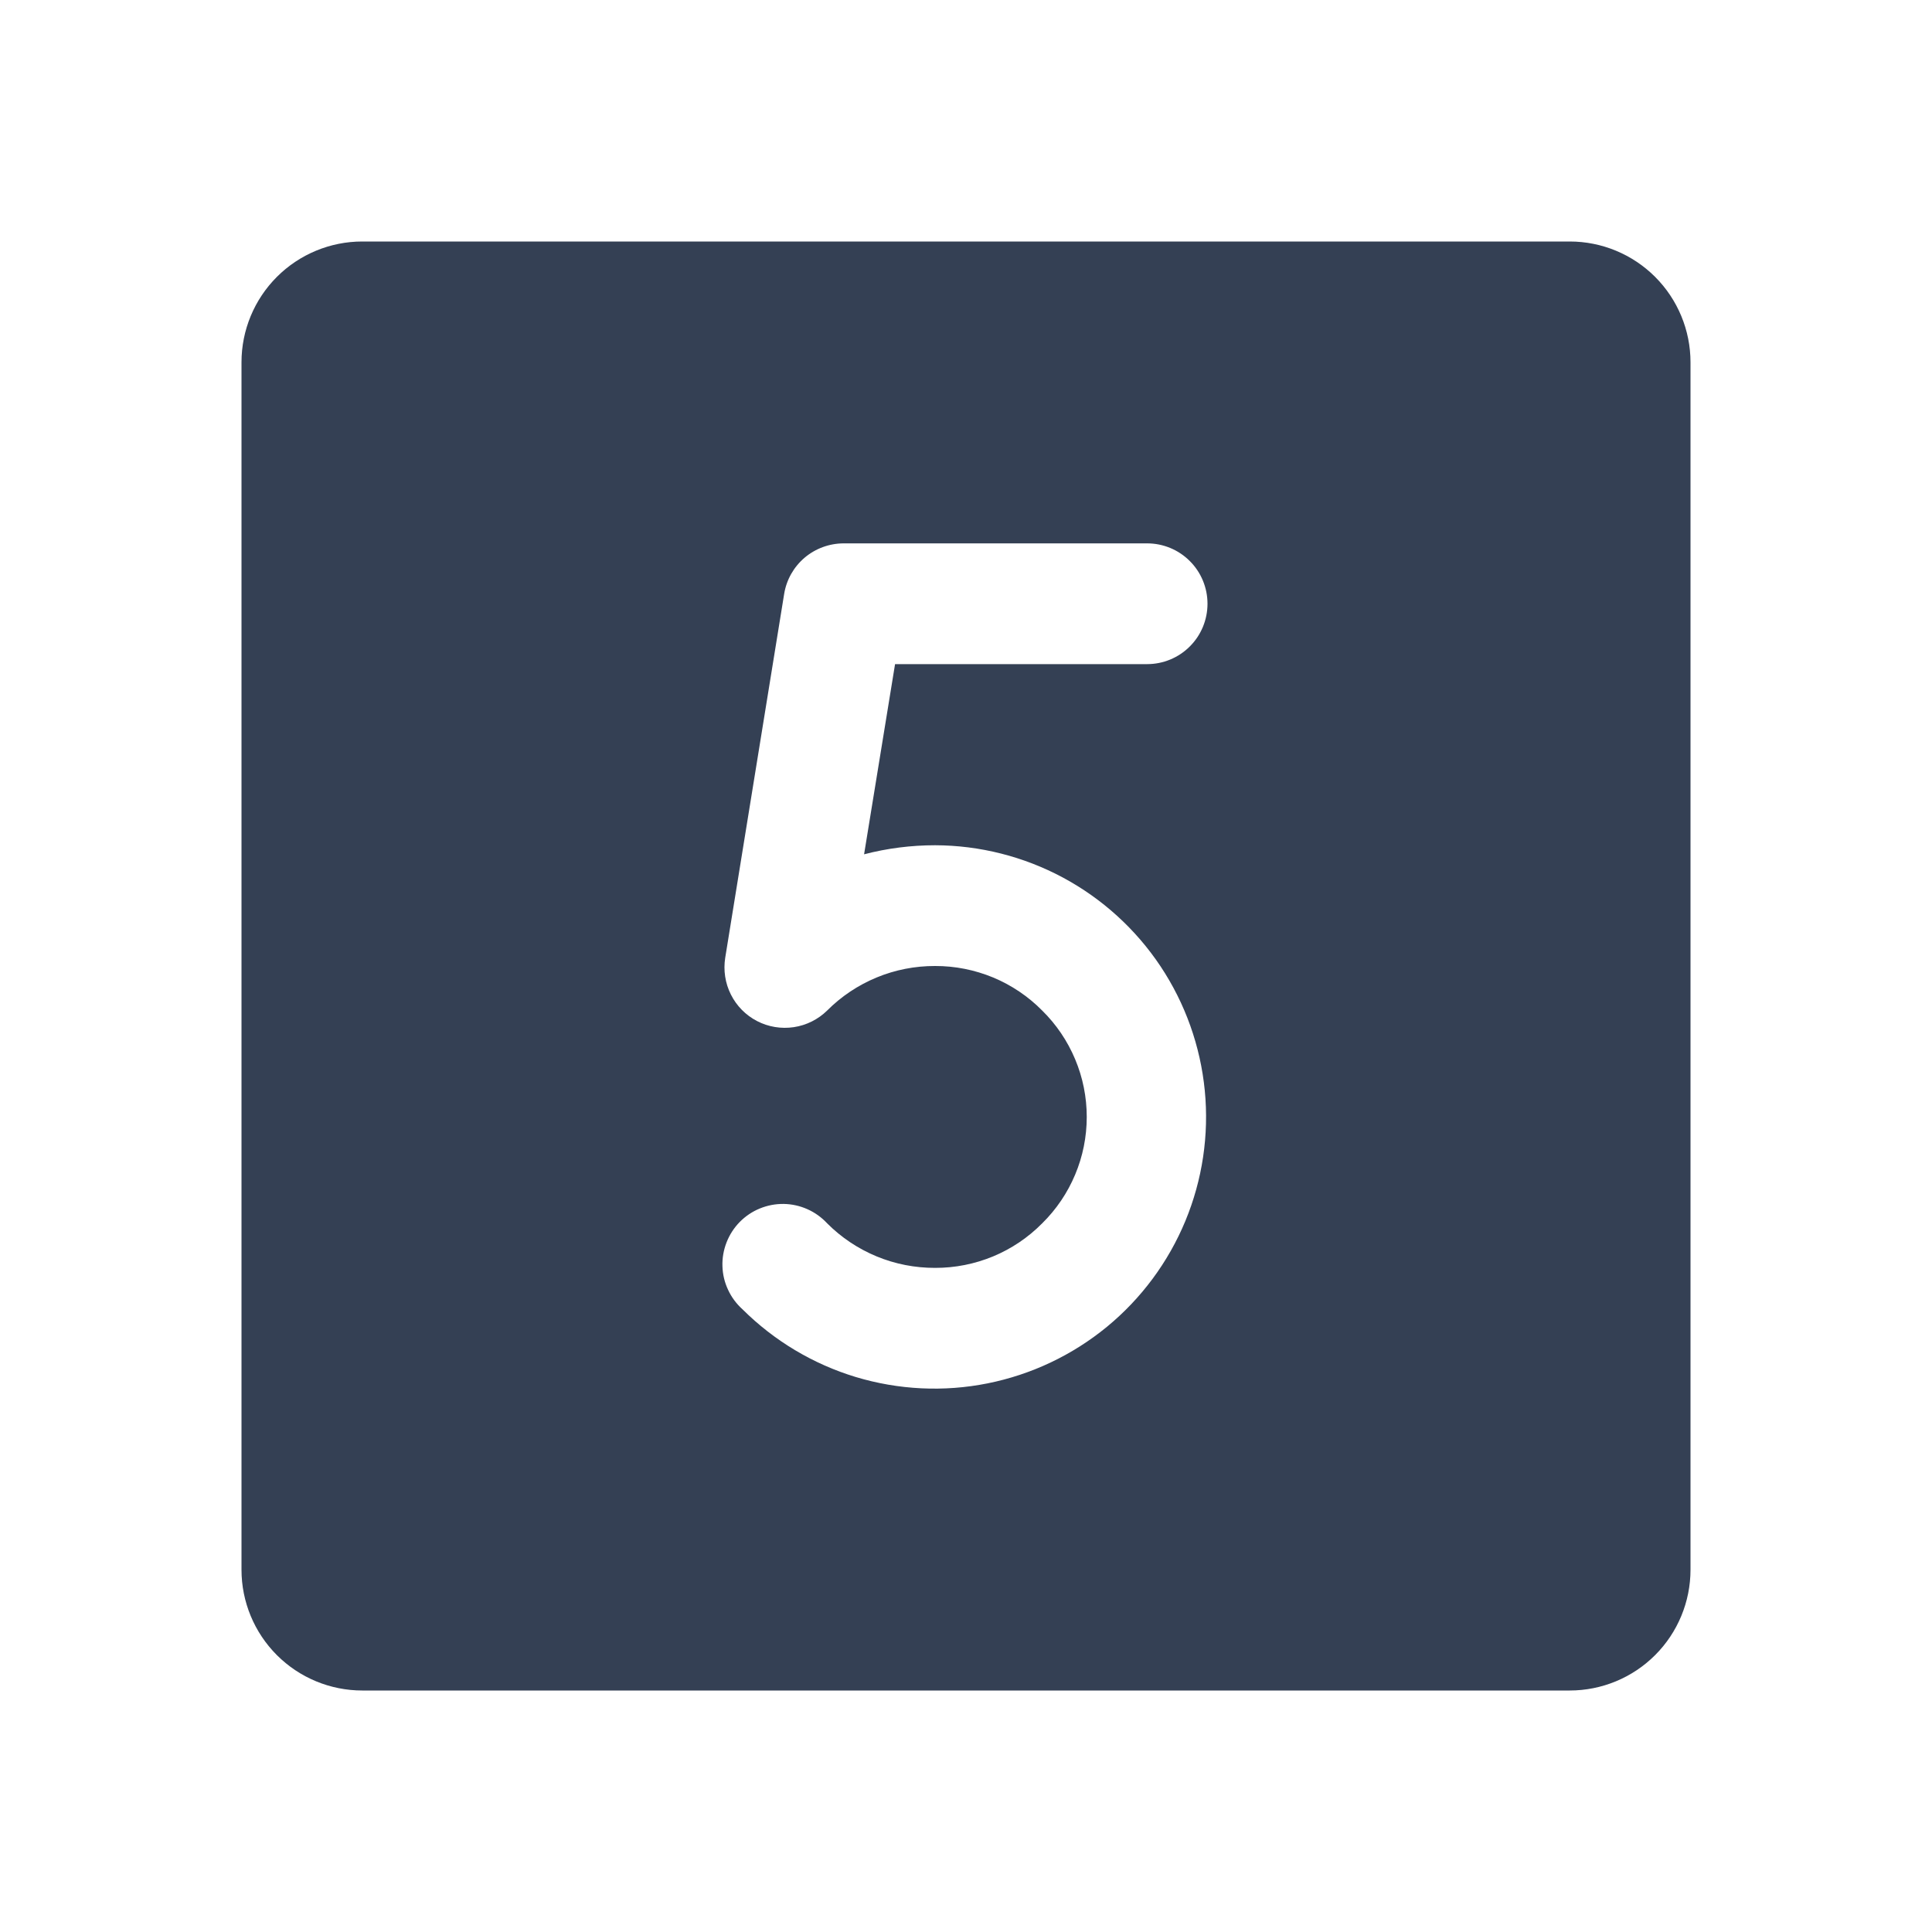 <svg width="32" height="32" viewBox="0 0 32 32" fill="none" xmlns="http://www.w3.org/2000/svg">
<path d="M26 4H6C5.47 4 4.961 4.211 4.586 4.586C4.211 4.961 4 5.47 4 6V26C4 26.53 4.211 27.039 4.586 27.414C4.961 27.789 5.47 28 6 28H26C26.53 28 27.039 27.789 27.414 27.414C27.789 27.039 28 26.53 28 26V6C28 5.47 27.789 4.961 27.414 4.586C27.039 4.211 26.53 4 26 4ZM15.488 14C16.227 14.002 16.954 14.186 17.605 14.535C18.257 14.885 18.812 15.39 19.222 16.005C19.631 16.62 19.883 17.327 19.955 18.063C20.027 18.799 19.916 19.541 19.633 20.224C19.35 20.906 18.903 21.509 18.332 21.978C17.76 22.447 17.082 22.768 16.357 22.913C15.633 23.058 14.883 23.021 14.175 22.808C13.468 22.594 12.824 22.209 12.3 21.688C12.199 21.597 12.117 21.488 12.06 21.365C12.002 21.242 11.97 21.11 11.966 20.974C11.961 20.839 11.985 20.704 12.034 20.578C12.083 20.452 12.157 20.337 12.252 20.24C12.347 20.144 12.46 20.067 12.586 20.016C12.711 19.965 12.845 19.939 12.981 19.941C13.116 19.943 13.25 19.973 13.373 20.028C13.497 20.083 13.608 20.163 13.7 20.262C13.934 20.497 14.213 20.683 14.52 20.81C14.827 20.937 15.156 21.001 15.488 21C15.818 21.001 16.144 20.936 16.449 20.81C16.754 20.683 17.03 20.497 17.262 20.262C17.496 20.032 17.681 19.758 17.808 19.455C17.935 19.153 18 18.828 18 18.5C18 18.172 17.935 17.847 17.808 17.545C17.681 17.242 17.496 16.968 17.262 16.738C17.03 16.503 16.754 16.317 16.449 16.19C16.144 16.064 15.818 15.999 15.488 16C15.156 15.999 14.827 16.063 14.52 16.19C14.213 16.317 13.934 16.503 13.7 16.738C13.55 16.885 13.356 16.982 13.148 17.013C12.939 17.044 12.726 17.009 12.539 16.912C12.352 16.815 12.2 16.661 12.106 16.473C12.011 16.284 11.979 16.071 12.012 15.863L12.988 9.838C13.026 9.603 13.146 9.391 13.327 9.237C13.508 9.084 13.738 9 13.975 9H19C19.265 9 19.52 9.105 19.707 9.293C19.895 9.48 20 9.735 20 10C20 10.265 19.895 10.52 19.707 10.707C19.52 10.895 19.265 11 19 11H14.825L14.312 14.15C14.696 14.05 15.091 14 15.488 14Z" fill="#344054"/>
</svg>
